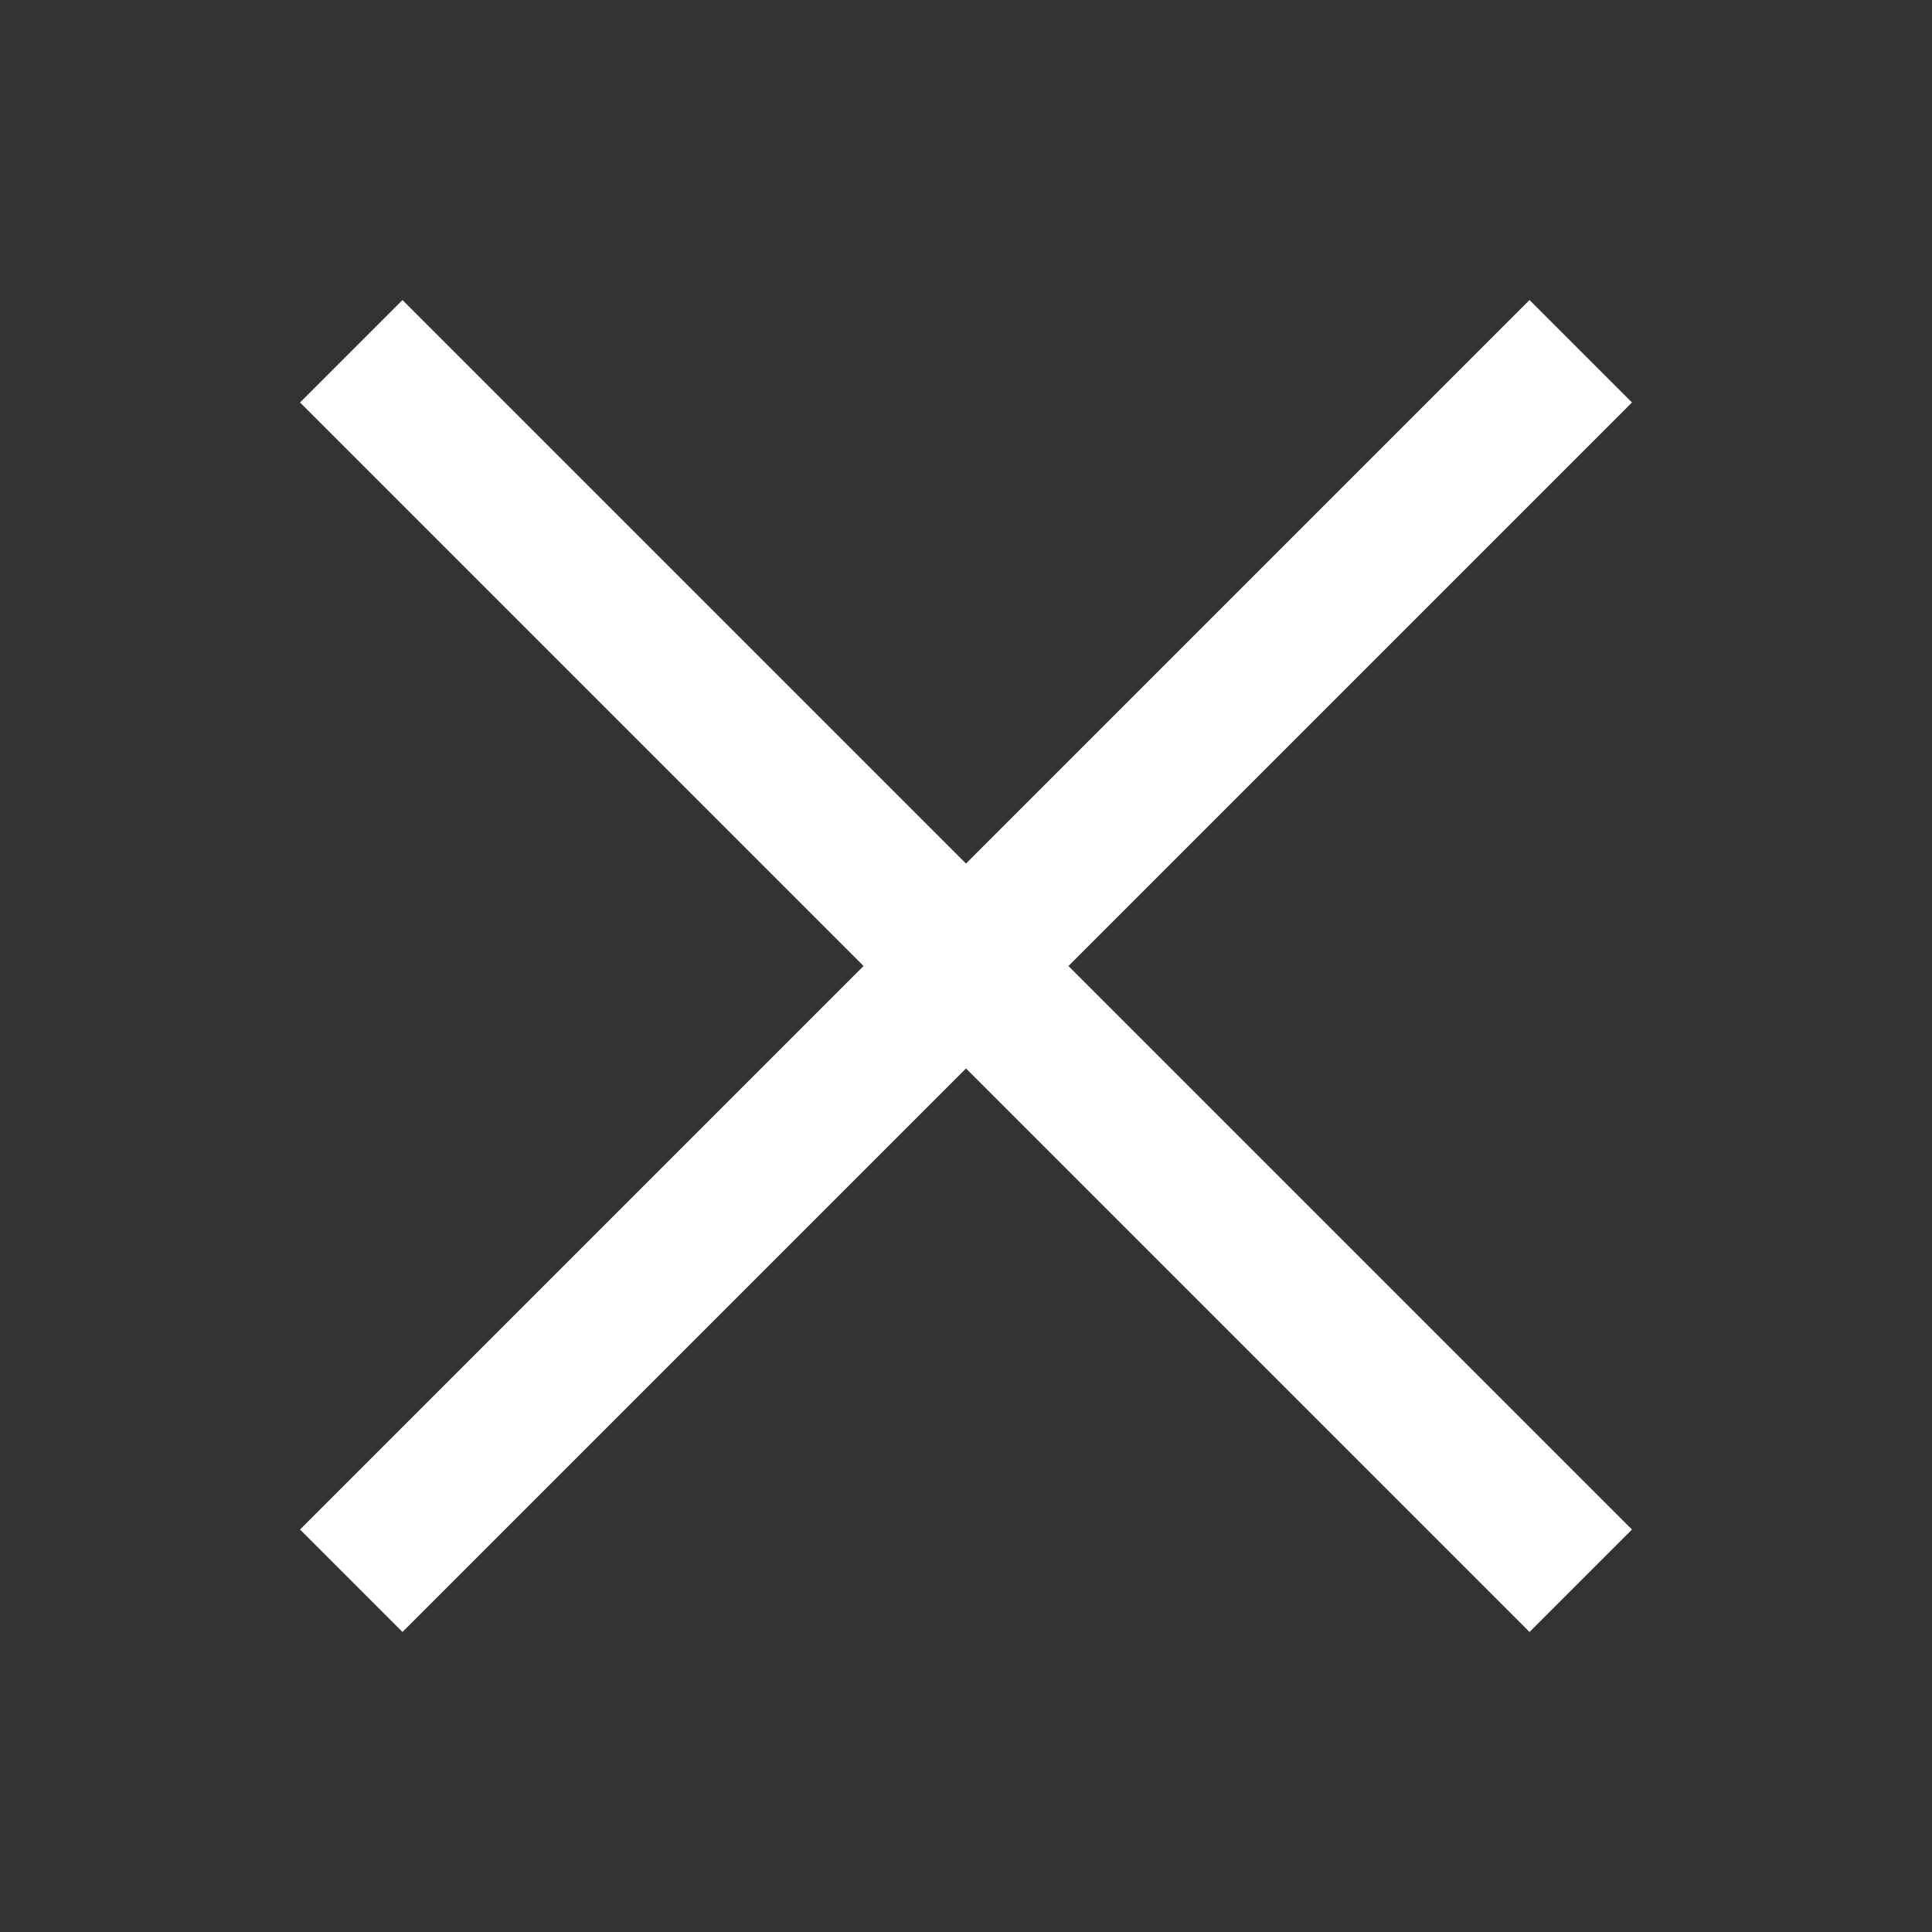 <svg width="40" height="40" viewBox="0 0 40 40" fill="none" xmlns="http://www.w3.org/2000/svg">
<rect x="0" y="0" width="40" height="40" fill="#333333" stroke="none"/>
<path d="M8.333 8.333L31.667 31.667M31.667 8.333L8.333 31.667" stroke="white" stroke-width="3" stroke-linecap="square"/>
</svg>
